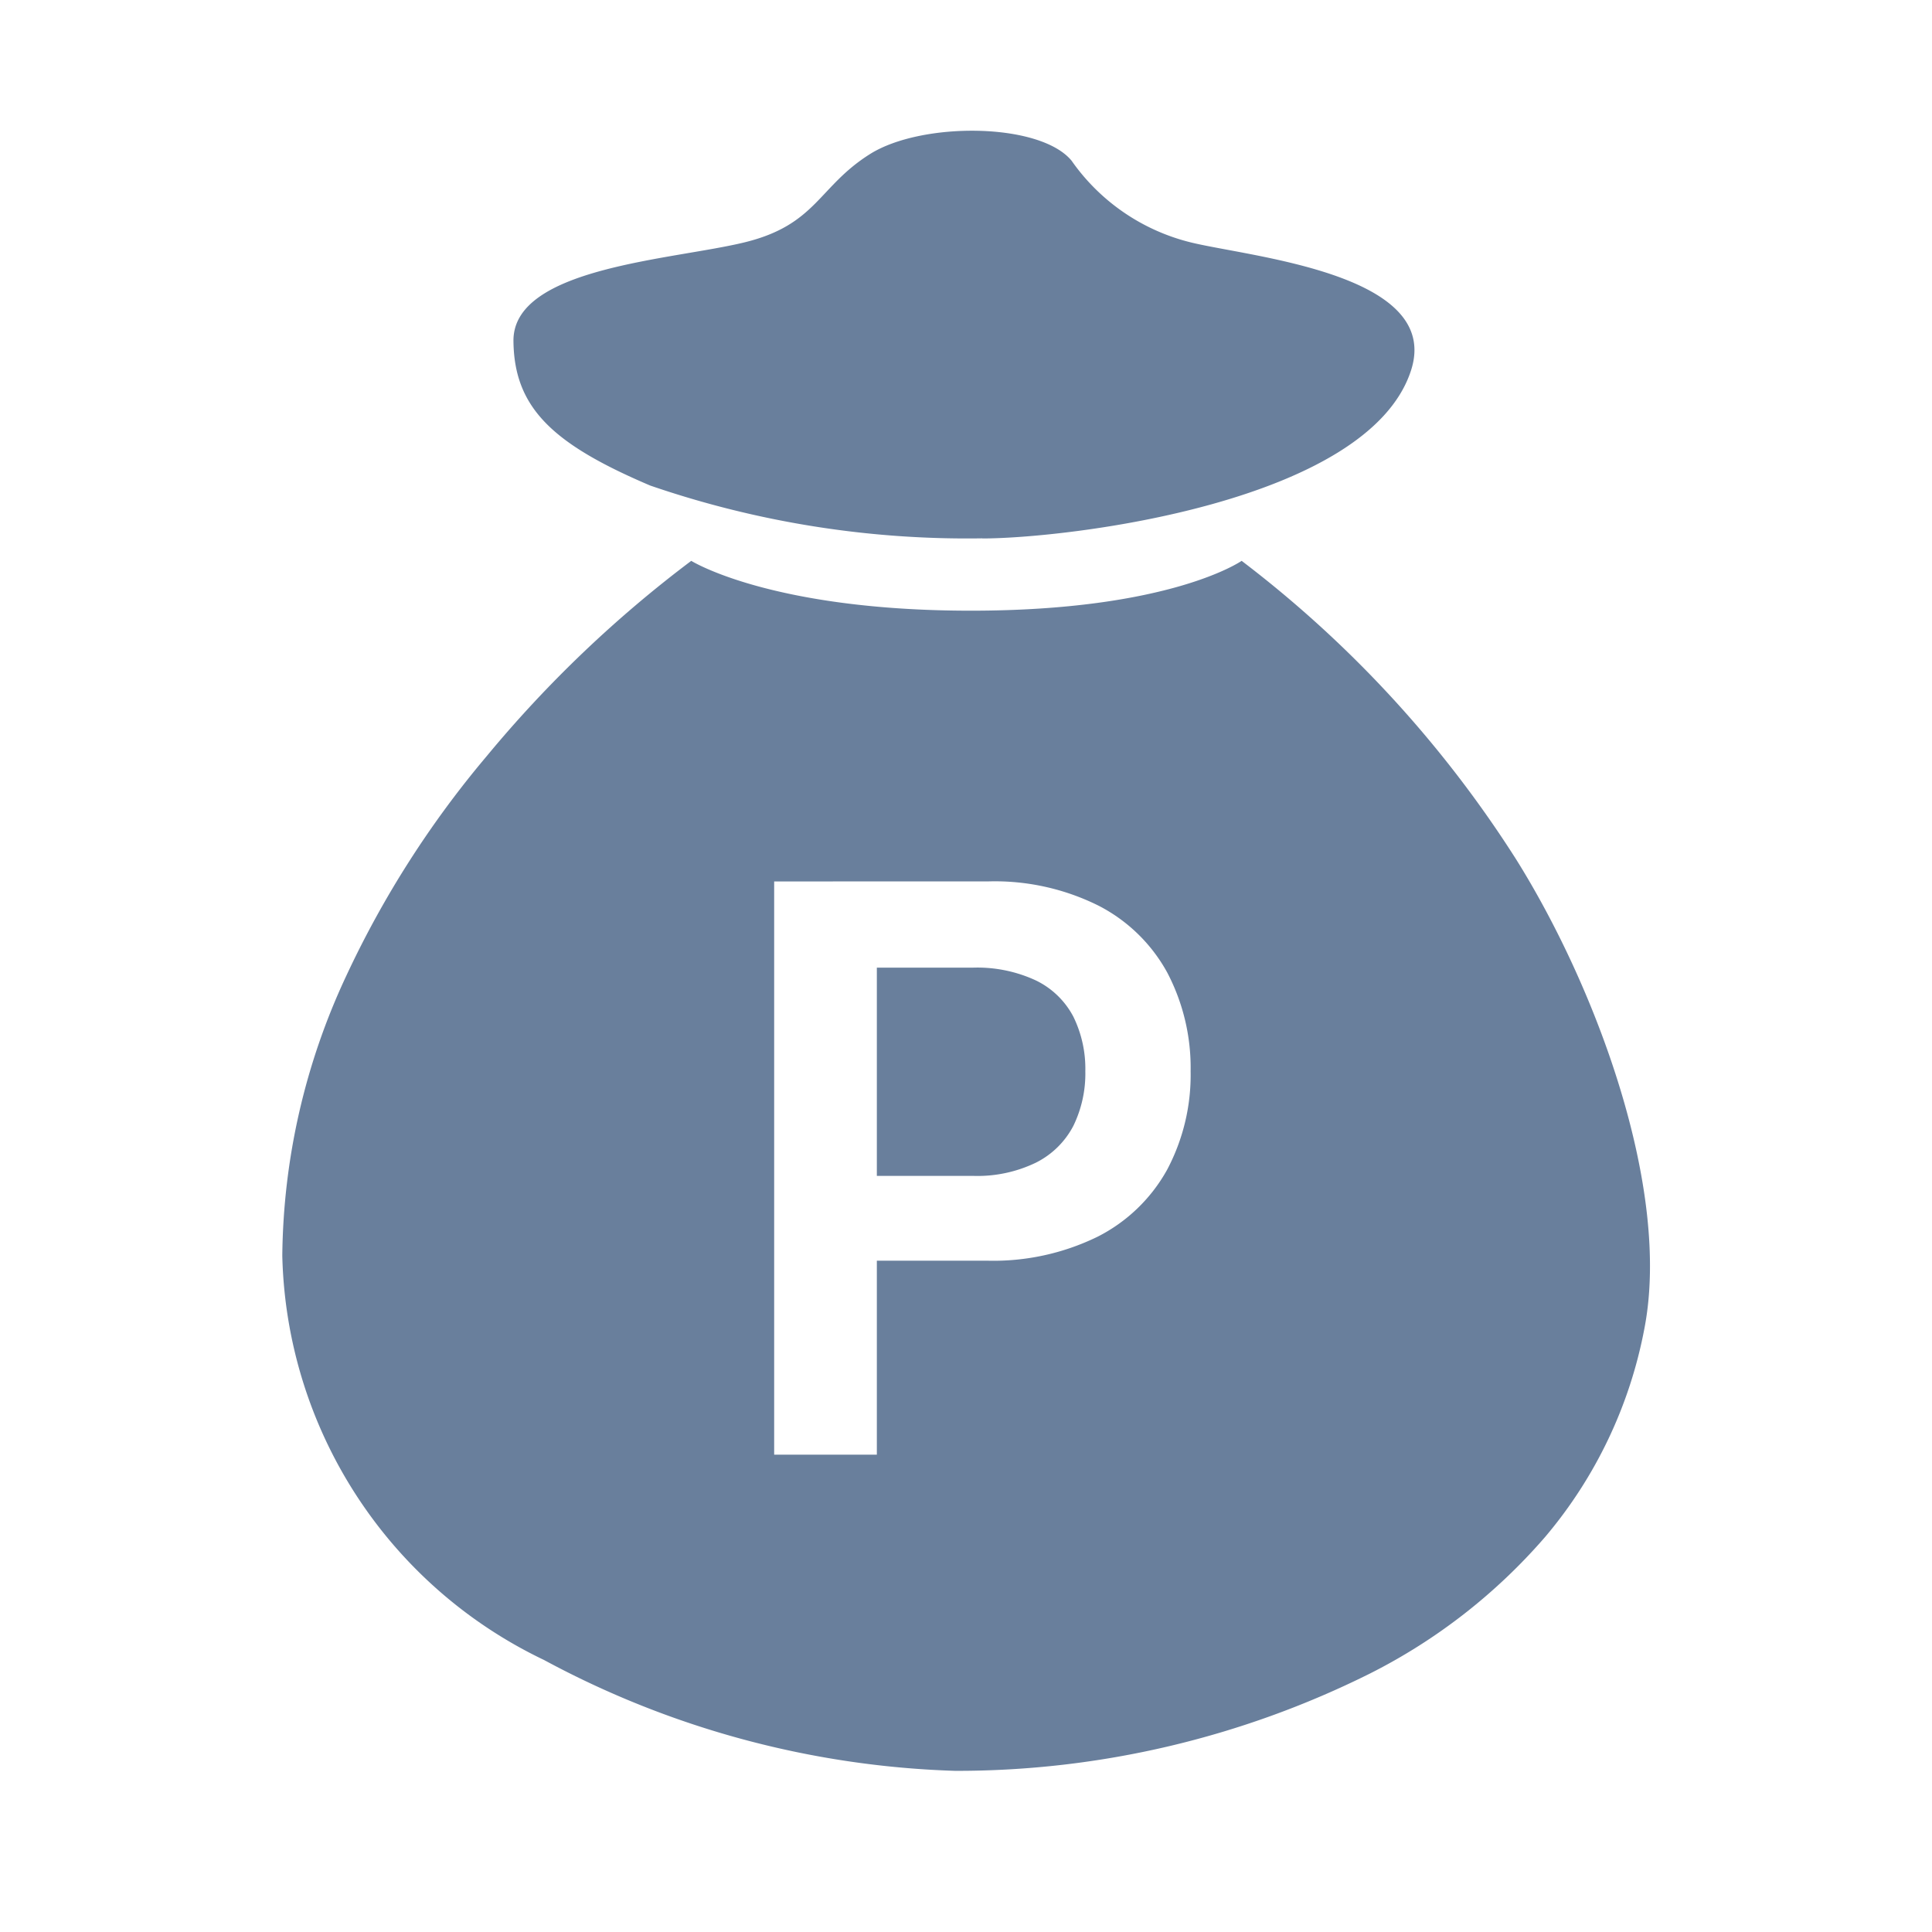 <svg xmlns="http://www.w3.org/2000/svg" width="34" height="34" viewBox="0 0 34 34">
    <path data-name="사각형 313" style="fill:none" d="M0 0h34v34H0z"/>
    <g data-name="그룹 1315">
        <g data-name="그룹 1316">
            <path data-name="제외 4" d="M-692.126-1527.706a16.291 16.291 0 0 1-7.236-1.951 8.092 8.092 0 0 1-4.606-7.112 11.856 11.856 0 0 1 1.124-4.924 17.368 17.368 0 0 1 2.473-3.87 21.208 21.208 0 0 1 3.6-3.437c.014.009 1.42.877 4.921.877s4.752-.869 4.765-.877a20.25 20.25 0 0 1 4.824 5.243c1.42 2.264 2.735 5.815 2.265 8.26a7.964 7.964 0 0 1-1.745 3.671 10.062 10.062 0 0 1-3.081 2.405 16.285 16.285 0 0 1-7.304 1.715zm-3.186-15.652v10.088h1.807v-3.414h1.941a4.173 4.173 0 0 0 1.946-.423 2.892 2.892 0 0 0 1.221-1.177 3.56 3.56 0 0 0 .414-1.734 3.607 3.607 0 0 0-.409-1.732 2.875 2.875 0 0 0-1.212-1.182 4.093 4.093 0 0 0-1.936-.427zm3.507 5.182h-1.7v-3.665h1.69a2.446 2.446 0 0 1 1.113.227 1.465 1.465 0 0 1 .655.635 2.081 2.081 0 0 1 .211.96 2.1 2.1 0 0 1-.211.963 1.5 1.5 0 0 1-.655.645 2.362 2.362 0 0 1-1.098.235z" transform="translate(708.936 1558.87)" style="stroke:transparent;stroke-miterlimit:10;fill:#697f9c"/>
            <path data-name="패스 867" d="M81.78 7.176c1.487 0 6.788-.626 7.546-2.955.558-1.714-2.862-2-3.89-2.259A3.614 3.614 0 0 1 83.353.528c-.558-.675-2.637-.689-3.547-.117s-.939 1.241-2.2 1.552S73.52 2.4 73.531 3.7c.011 1.183.7 1.818 2.407 2.545a17.143 17.143 0 0 0 5.842.929" transform="translate(-64.495 2.3)" style="fill:#697f9c"/>
        </g>
    </g>
</svg>
